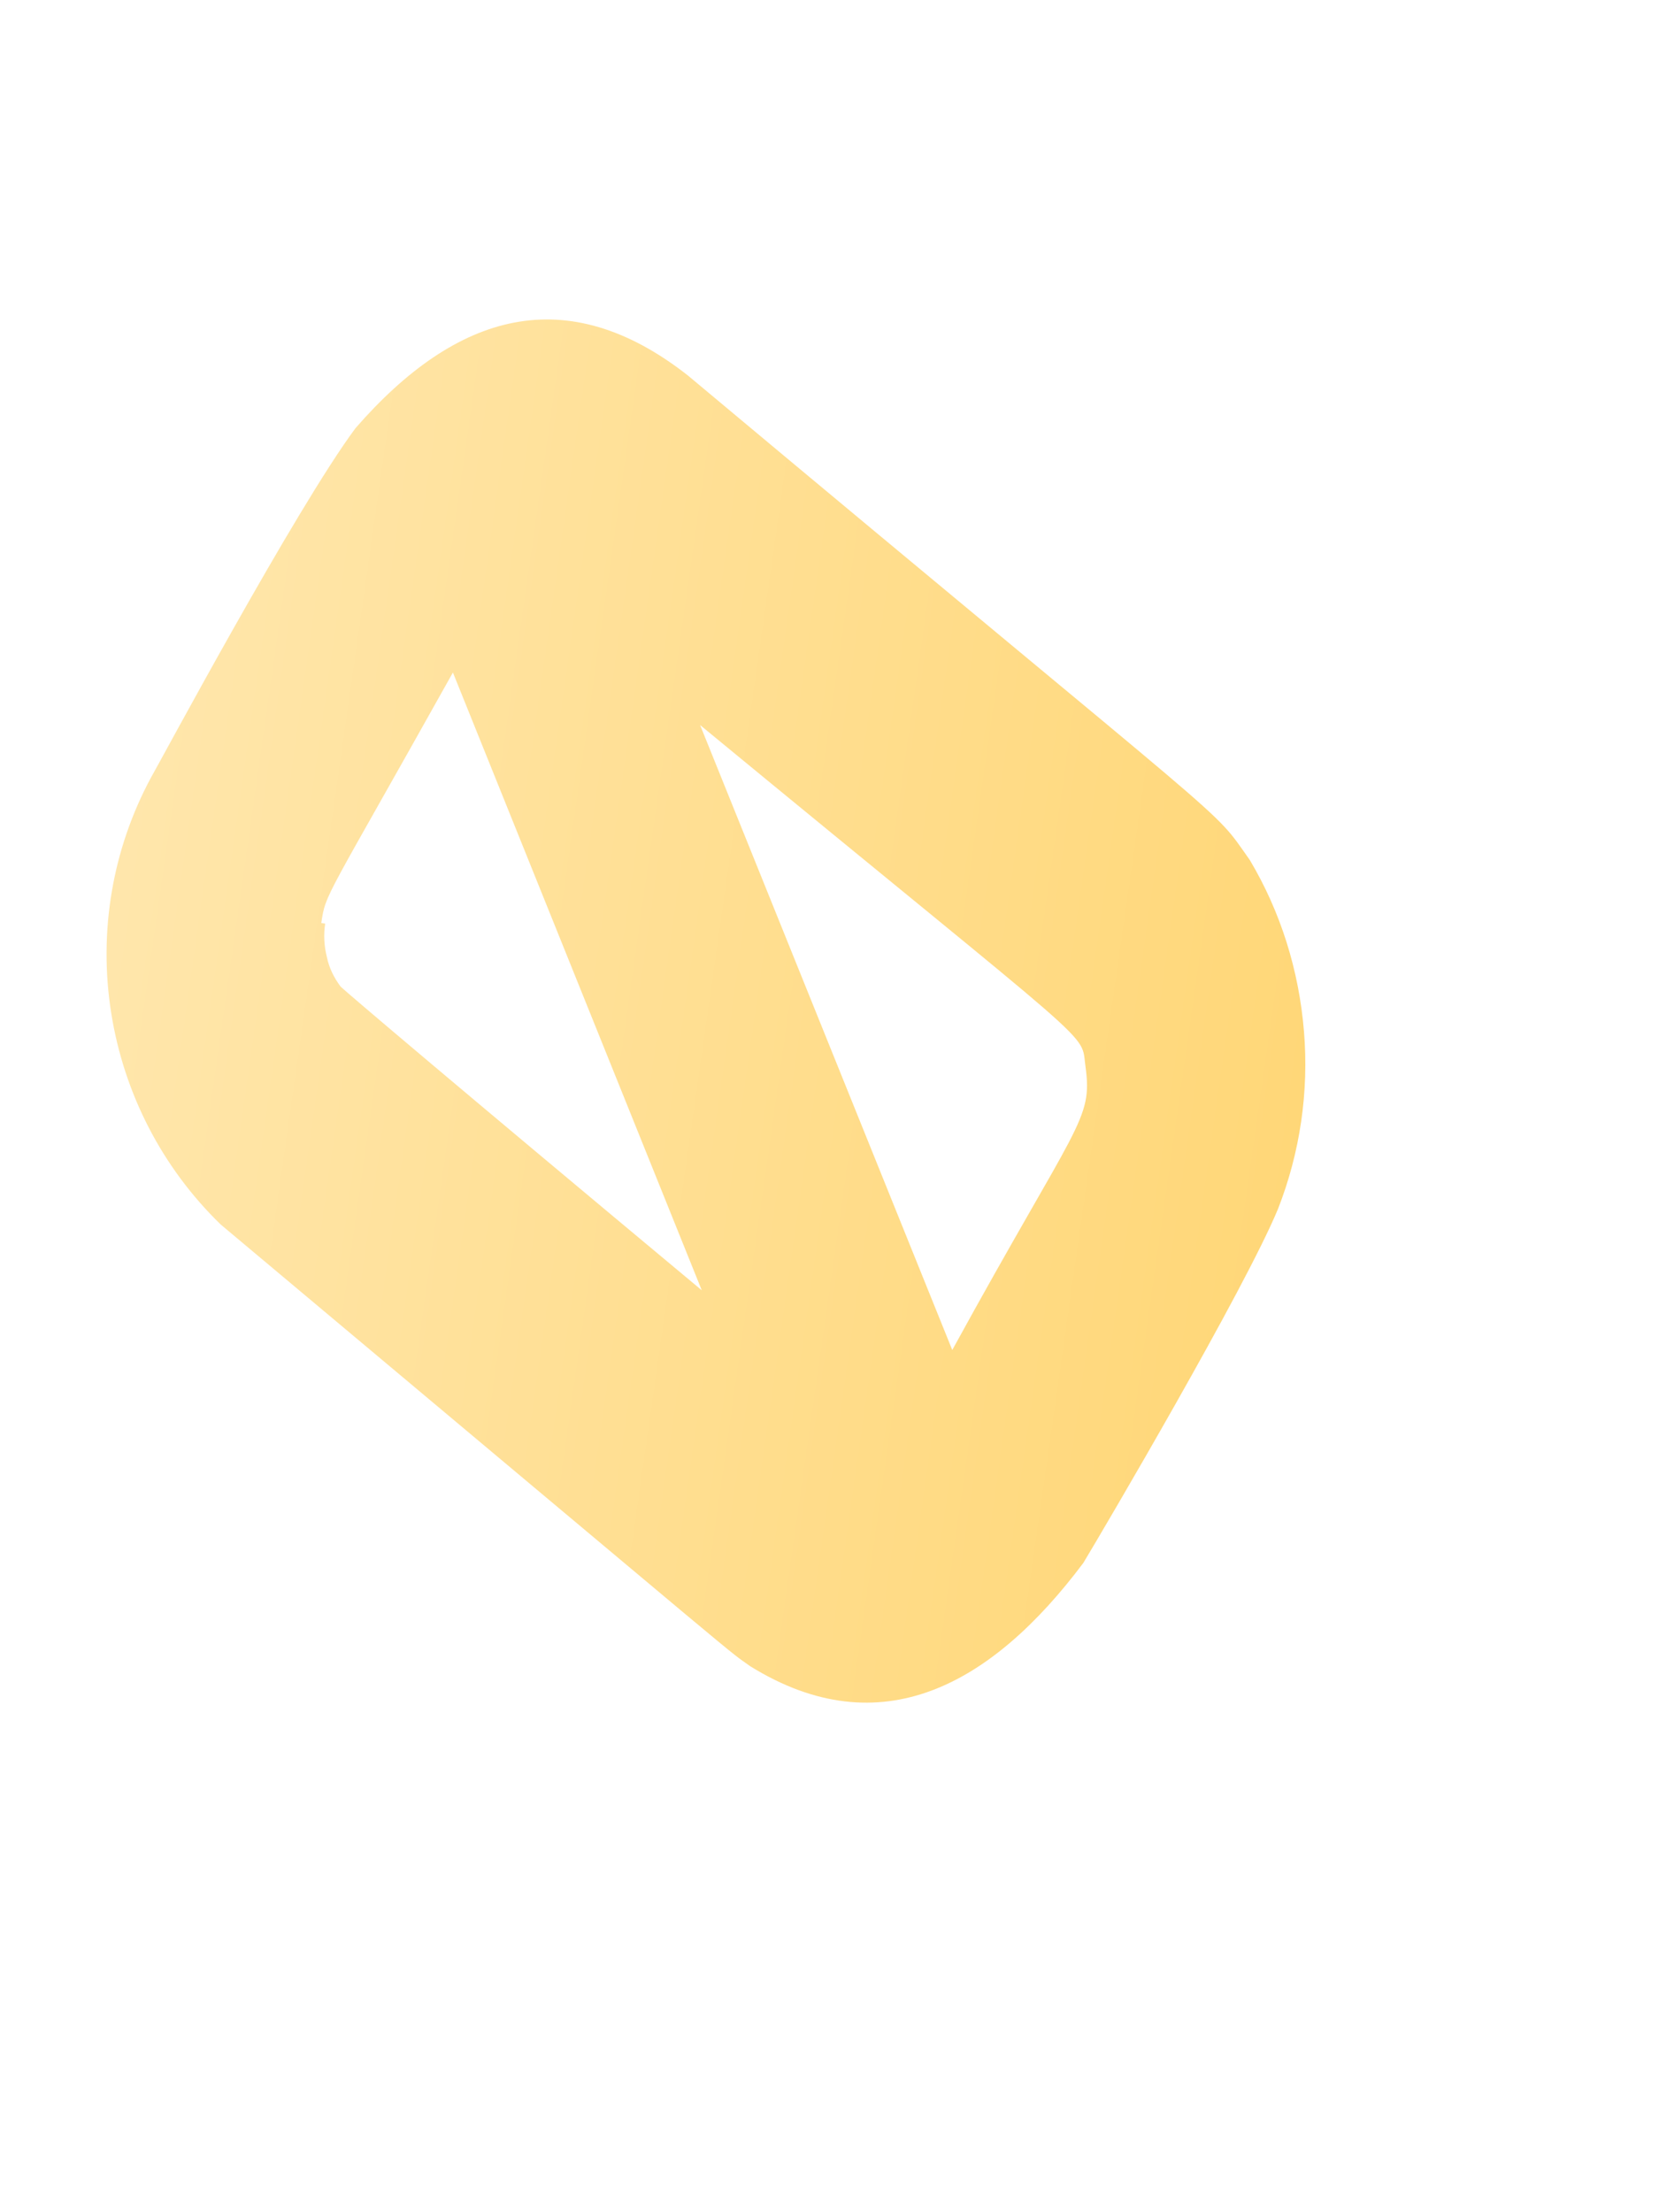 <svg width="3" height="4" viewBox="0 0 3 4" fill="none" xmlns="http://www.w3.org/2000/svg">
<path d="M0.399 2.214C1.407 3.059 1.307 2.977 1.357 3.013C1.593 3.159 1.794 3.046 1.959 2.826C1.997 2.763 2.251 2.331 2.311 2.186C2.351 2.084 2.367 1.974 2.358 1.865C2.349 1.755 2.316 1.649 2.26 1.555C2.187 1.452 2.263 1.531 1.244 0.679C1.025 0.507 0.826 0.564 0.643 0.774C0.535 0.919 0.286 1.384 0.273 1.406C0.203 1.536 0.178 1.685 0.201 1.831C0.224 1.977 0.293 2.111 0.399 2.214ZM1.963 1.929C1.976 2.026 1.949 2.027 1.722 2.441L1.266 1.311C2.003 1.918 1.953 1.862 1.963 1.929ZM0.581 1.669C0.589 1.614 0.587 1.631 0.819 1.216L1.269 2.333C0.818 1.957 0.631 1.798 0.616 1.784C0.604 1.768 0.595 1.75 0.591 1.73C0.586 1.71 0.585 1.69 0.588 1.67L0.581 1.669Z" fill="url(#paint0_linear_130_500)"/>
<defs>
<linearGradient id="paint0_linear_130_500" x1="0.203" y1="1.674" x2="2.357" y2="1.981" gradientUnits="userSpaceOnUse">
<stop stop-color="#FFE6AB"/>
<stop offset="1" stop-color="#FFD778"/>
</linearGradient>
</defs>
</svg>
